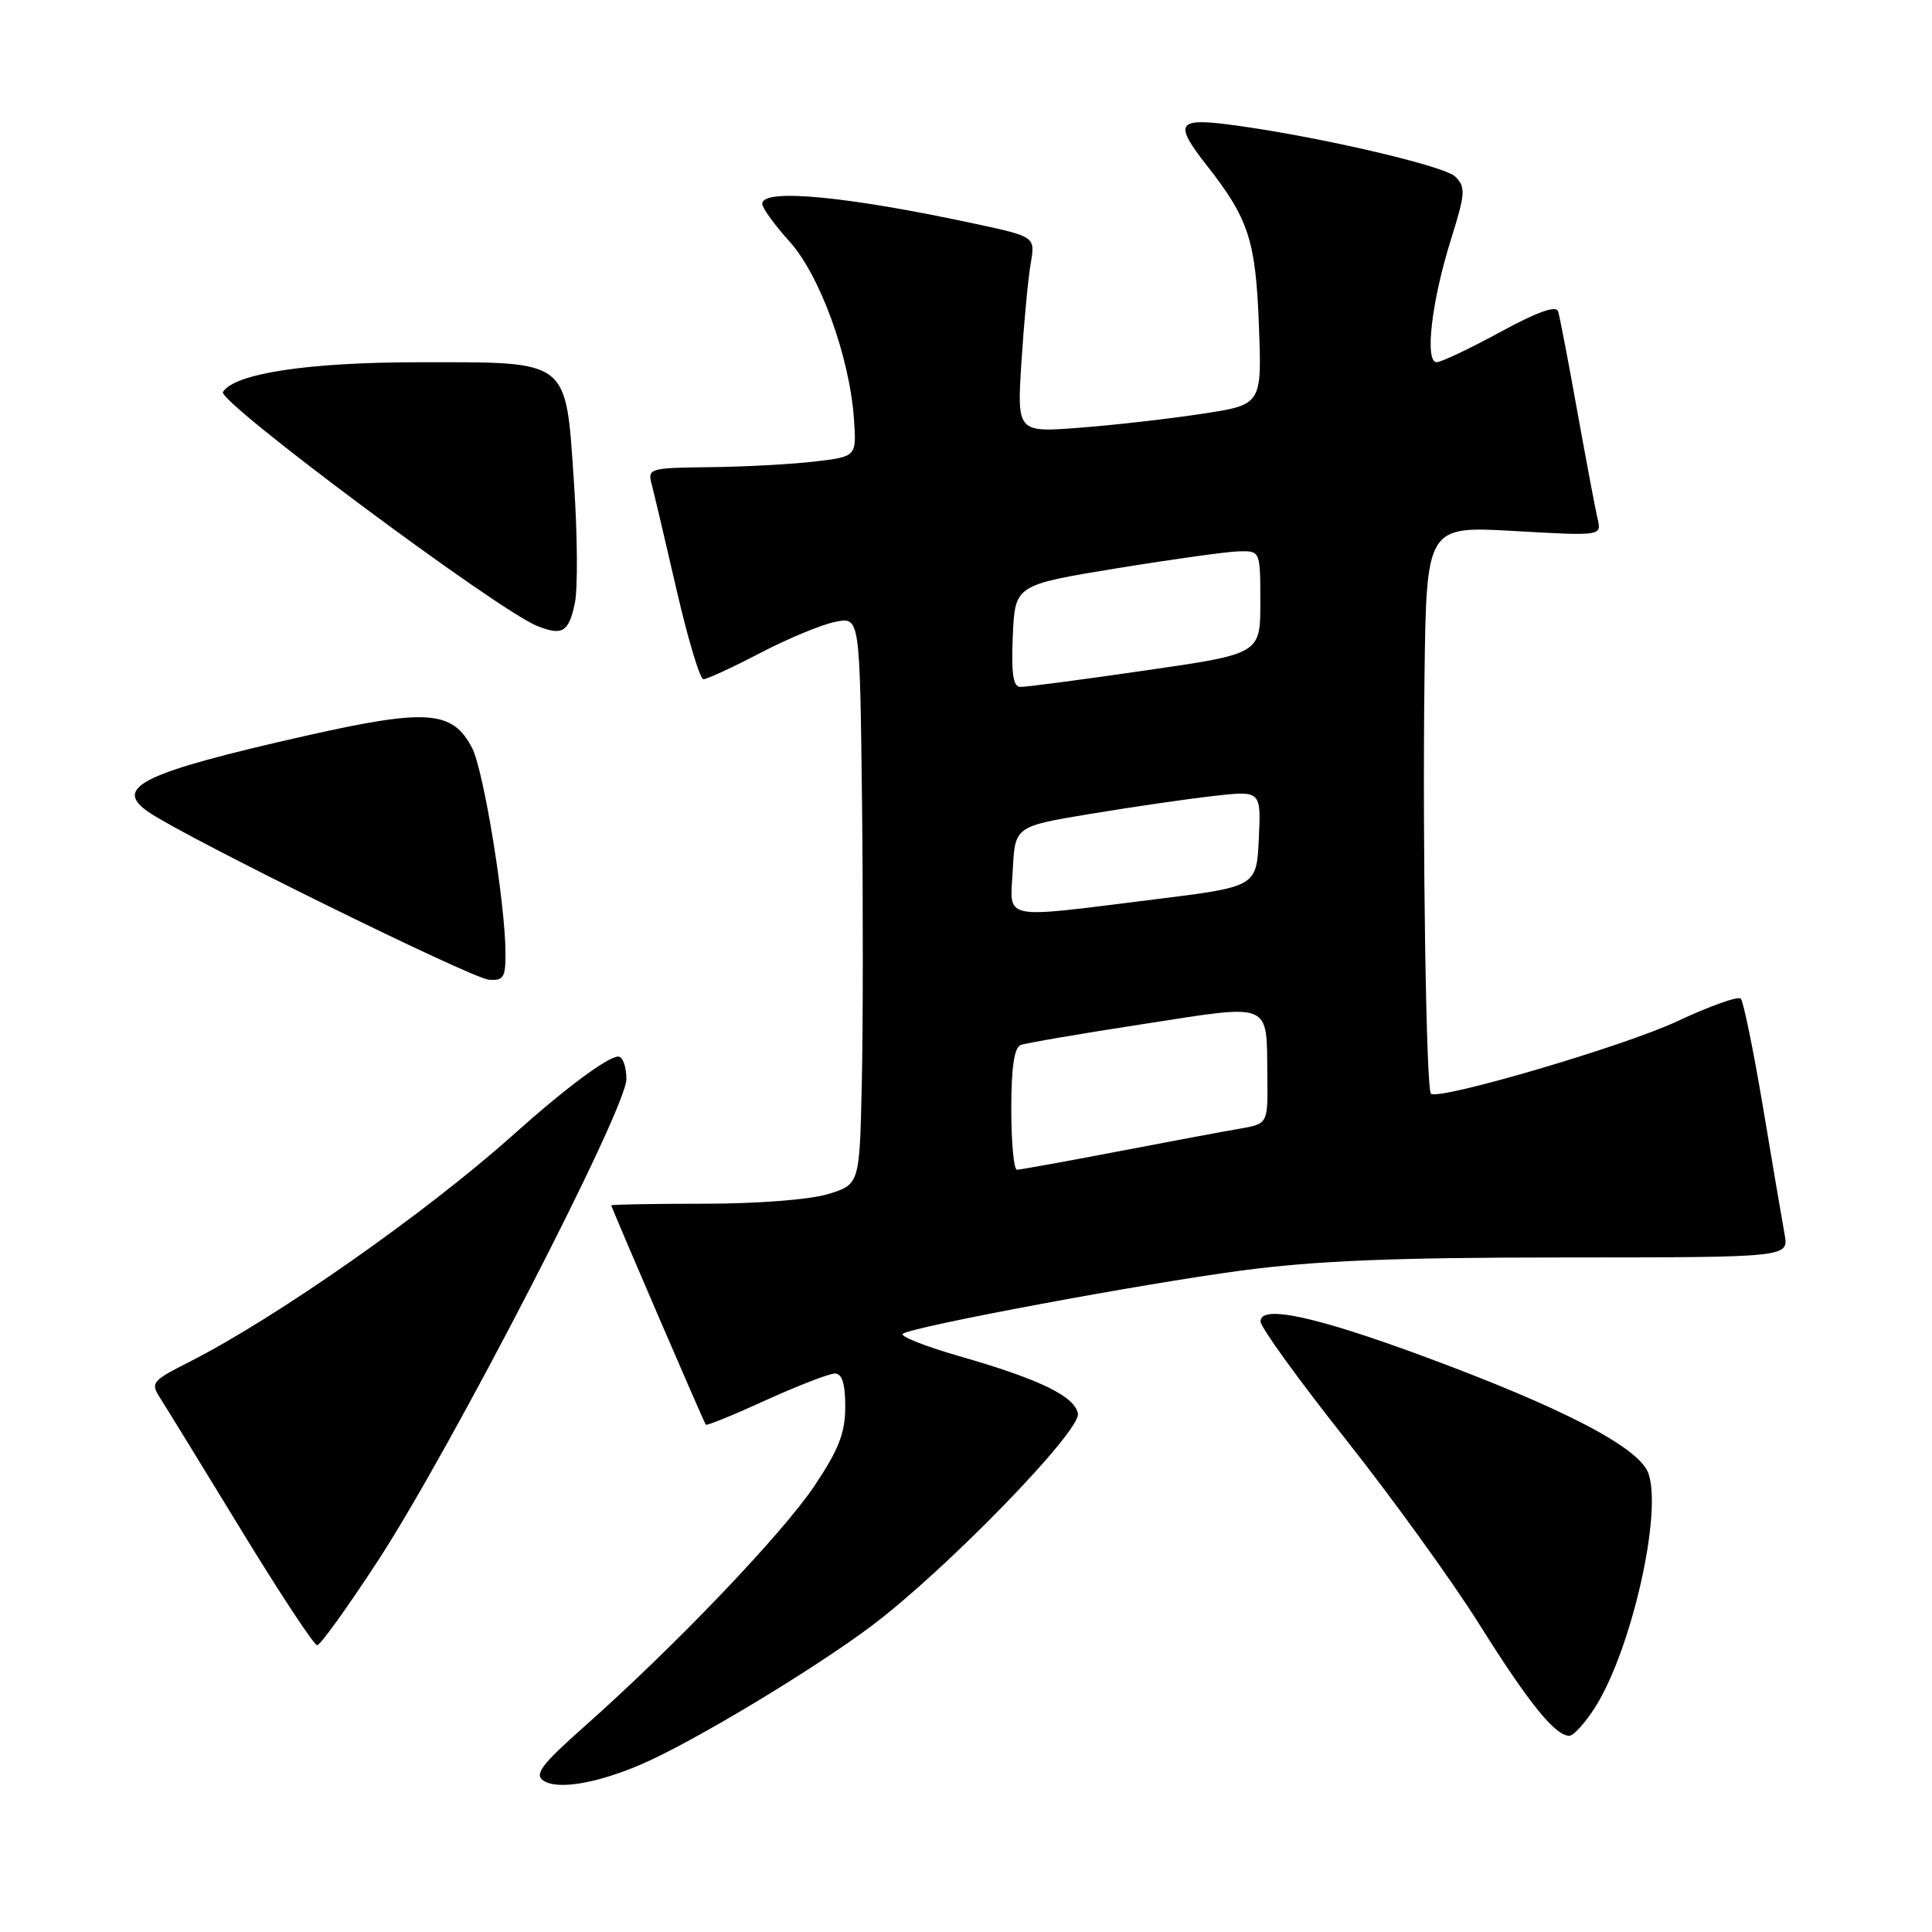 <?xml version="1.0" encoding="UTF-8" standalone="no"?>
<!DOCTYPE svg PUBLIC "-//W3C//DTD SVG 1.1//EN" "http://www.w3.org/Graphics/SVG/1.1/DTD/svg11.dtd" >
<svg xmlns="http://www.w3.org/2000/svg" xmlns:xlink="http://www.w3.org/1999/xlink" version="1.1" viewBox="0 0 256 256">
 <g >
 <path fill="currentColor"
d=" M 84.89 233.82 C 91.62 230.95 107.69 221.29 115.50 215.43 C 125.33 208.04 143.26 189.60 142.83 187.31 C 142.41 185.01 137.72 182.74 127.11 179.70 C 122.50 178.37 119.14 177.03 119.64 176.72 C 121.28 175.71 151.29 170.11 164.53 168.35 C 174.33 167.05 184.78 166.62 207.26 166.62 C 237.02 166.61 237.02 166.61 236.47 163.56 C 236.16 161.88 234.88 154.31 233.61 146.73 C 232.34 139.16 231.01 132.68 230.66 132.32 C 230.30 131.97 226.51 133.32 222.23 135.33 C 215.16 138.65 190.51 145.88 189.60 144.91 C 188.98 144.25 188.48 112.11 188.75 90.10 C 189.00 69.70 189.00 69.70 200.61 70.36 C 212.22 71.02 212.22 71.02 211.69 68.76 C 211.40 67.52 210.19 61.10 209.00 54.50 C 207.82 47.90 206.67 41.94 206.46 41.26 C 206.20 40.43 203.71 41.32 198.79 44.00 C 194.78 46.18 190.99 47.98 190.37 47.99 C 188.75 48.01 189.69 39.91 192.26 31.73 C 194.17 25.63 194.23 24.80 192.84 23.41 C 191.35 21.92 173.55 17.84 162.50 16.46 C 156.01 15.65 155.62 16.46 159.86 21.86 C 165.45 28.97 166.38 31.81 166.81 43.06 C 167.21 53.62 167.21 53.62 159.35 54.82 C 155.03 55.48 147.73 56.32 143.12 56.67 C 134.75 57.32 134.75 57.32 135.35 47.91 C 135.68 42.73 136.23 36.90 136.57 34.93 C 137.18 31.37 137.18 31.37 129.34 29.68 C 112.17 25.98 101.00 24.93 101.00 27.00 C 101.00 27.55 102.62 29.79 104.60 31.98 C 108.64 36.45 112.58 47.28 113.15 55.50 C 113.50 60.50 113.50 60.50 108.00 61.15 C 104.97 61.51 98.74 61.85 94.13 61.90 C 85.97 62.00 85.78 62.05 86.37 64.25 C 86.70 65.49 88.18 71.79 89.67 78.25 C 91.16 84.71 92.75 90.00 93.21 90.00 C 93.68 90.00 97.08 88.43 100.78 86.50 C 104.47 84.58 108.95 82.73 110.72 82.39 C 113.93 81.76 113.93 81.76 114.22 106.13 C 114.37 119.53 114.36 136.45 114.19 143.73 C 113.89 156.95 113.89 156.95 109.69 158.23 C 107.28 158.96 100.31 159.50 93.25 159.50 C 86.51 159.50 81.00 159.60 81.00 159.72 C 81.00 160.00 93.24 188.40 93.52 188.78 C 93.64 188.94 97.23 187.48 101.49 185.53 C 105.76 183.59 109.87 182.00 110.62 182.00 C 111.58 182.00 112.00 183.33 112.00 186.39 C 112.00 189.85 111.15 192.05 107.95 196.84 C 103.71 203.19 89.44 218.12 77.50 228.71 C 71.77 233.79 70.77 235.10 72.00 235.94 C 73.83 237.19 78.99 236.34 84.89 233.82 Z  M 211.39 226.18 C 216.16 218.61 220.28 200.57 218.43 195.25 C 217.25 191.82 207.17 186.57 188.55 179.69 C 174.20 174.39 166.98 172.85 167.03 175.11 C 167.04 175.88 172.11 182.88 178.28 190.67 C 184.45 198.46 192.41 209.49 195.98 215.17 C 202.53 225.62 206.06 230.00 207.94 230.00 C 208.51 230.00 210.06 228.28 211.39 226.18 Z  M 50.11 206.76 C 59.85 191.82 83.00 146.95 83.00 143.00 C 83.00 141.35 82.52 140.00 81.93 140.00 C 80.54 140.00 74.87 144.22 68.06 150.32 C 56.56 160.63 36.62 174.61 25.09 180.46 C 20.09 182.99 19.91 183.21 21.26 185.31 C 22.03 186.51 26.85 194.36 31.97 202.75 C 37.09 211.14 41.61 218.00 42.03 218.00 C 42.44 218.00 46.08 212.94 50.11 206.76 Z  M 66.98 126.25 C 66.95 119.61 64.09 102.08 62.56 99.12 C 59.98 94.12 56.58 93.87 40.50 97.50 C 18.82 102.40 14.88 104.32 19.71 107.62 C 24.66 111.01 62.45 129.62 64.75 129.81 C 66.72 129.98 67.00 129.53 66.98 126.25 Z  M 76.17 79.93 C 76.57 78.04 76.52 70.90 76.06 64.05 C 74.93 47.43 75.67 48.00 55.57 48.00 C 40.85 48.00 31.06 49.48 29.54 51.94 C 28.77 53.18 65.92 80.84 71.17 82.94 C 74.52 84.28 75.36 83.77 76.17 79.93 Z  M 134.00 146.97 C 134.00 141.46 134.39 138.79 135.25 138.47 C 135.94 138.21 143.25 136.96 151.50 135.69 C 168.77 133.02 167.82 132.61 167.93 142.70 C 168.00 148.91 168.00 148.91 164.25 149.56 C 162.19 149.91 154.88 151.28 148.00 152.60 C 141.12 153.92 135.16 154.99 134.75 155.00 C 134.34 155.00 134.00 151.39 134.00 146.97 Z  M 134.20 115.25 C 134.50 109.50 134.50 109.50 144.50 107.84 C 150.00 106.93 157.34 105.86 160.80 105.47 C 167.10 104.76 167.10 104.76 166.80 111.13 C 166.50 117.50 166.50 117.50 153.00 119.17 C 132.29 121.74 133.84 122.06 134.20 115.25 Z  M 134.20 84.25 C 134.50 77.51 134.50 77.51 148.00 75.30 C 155.43 74.09 162.74 73.07 164.25 73.05 C 166.99 73.00 167.00 73.04 167.00 79.82 C 167.00 86.64 167.00 86.64 151.75 88.84 C 143.36 90.06 135.92 91.04 135.20 91.02 C 134.24 91.01 133.99 89.25 134.20 84.25 Z "/>
</g>
</svg>